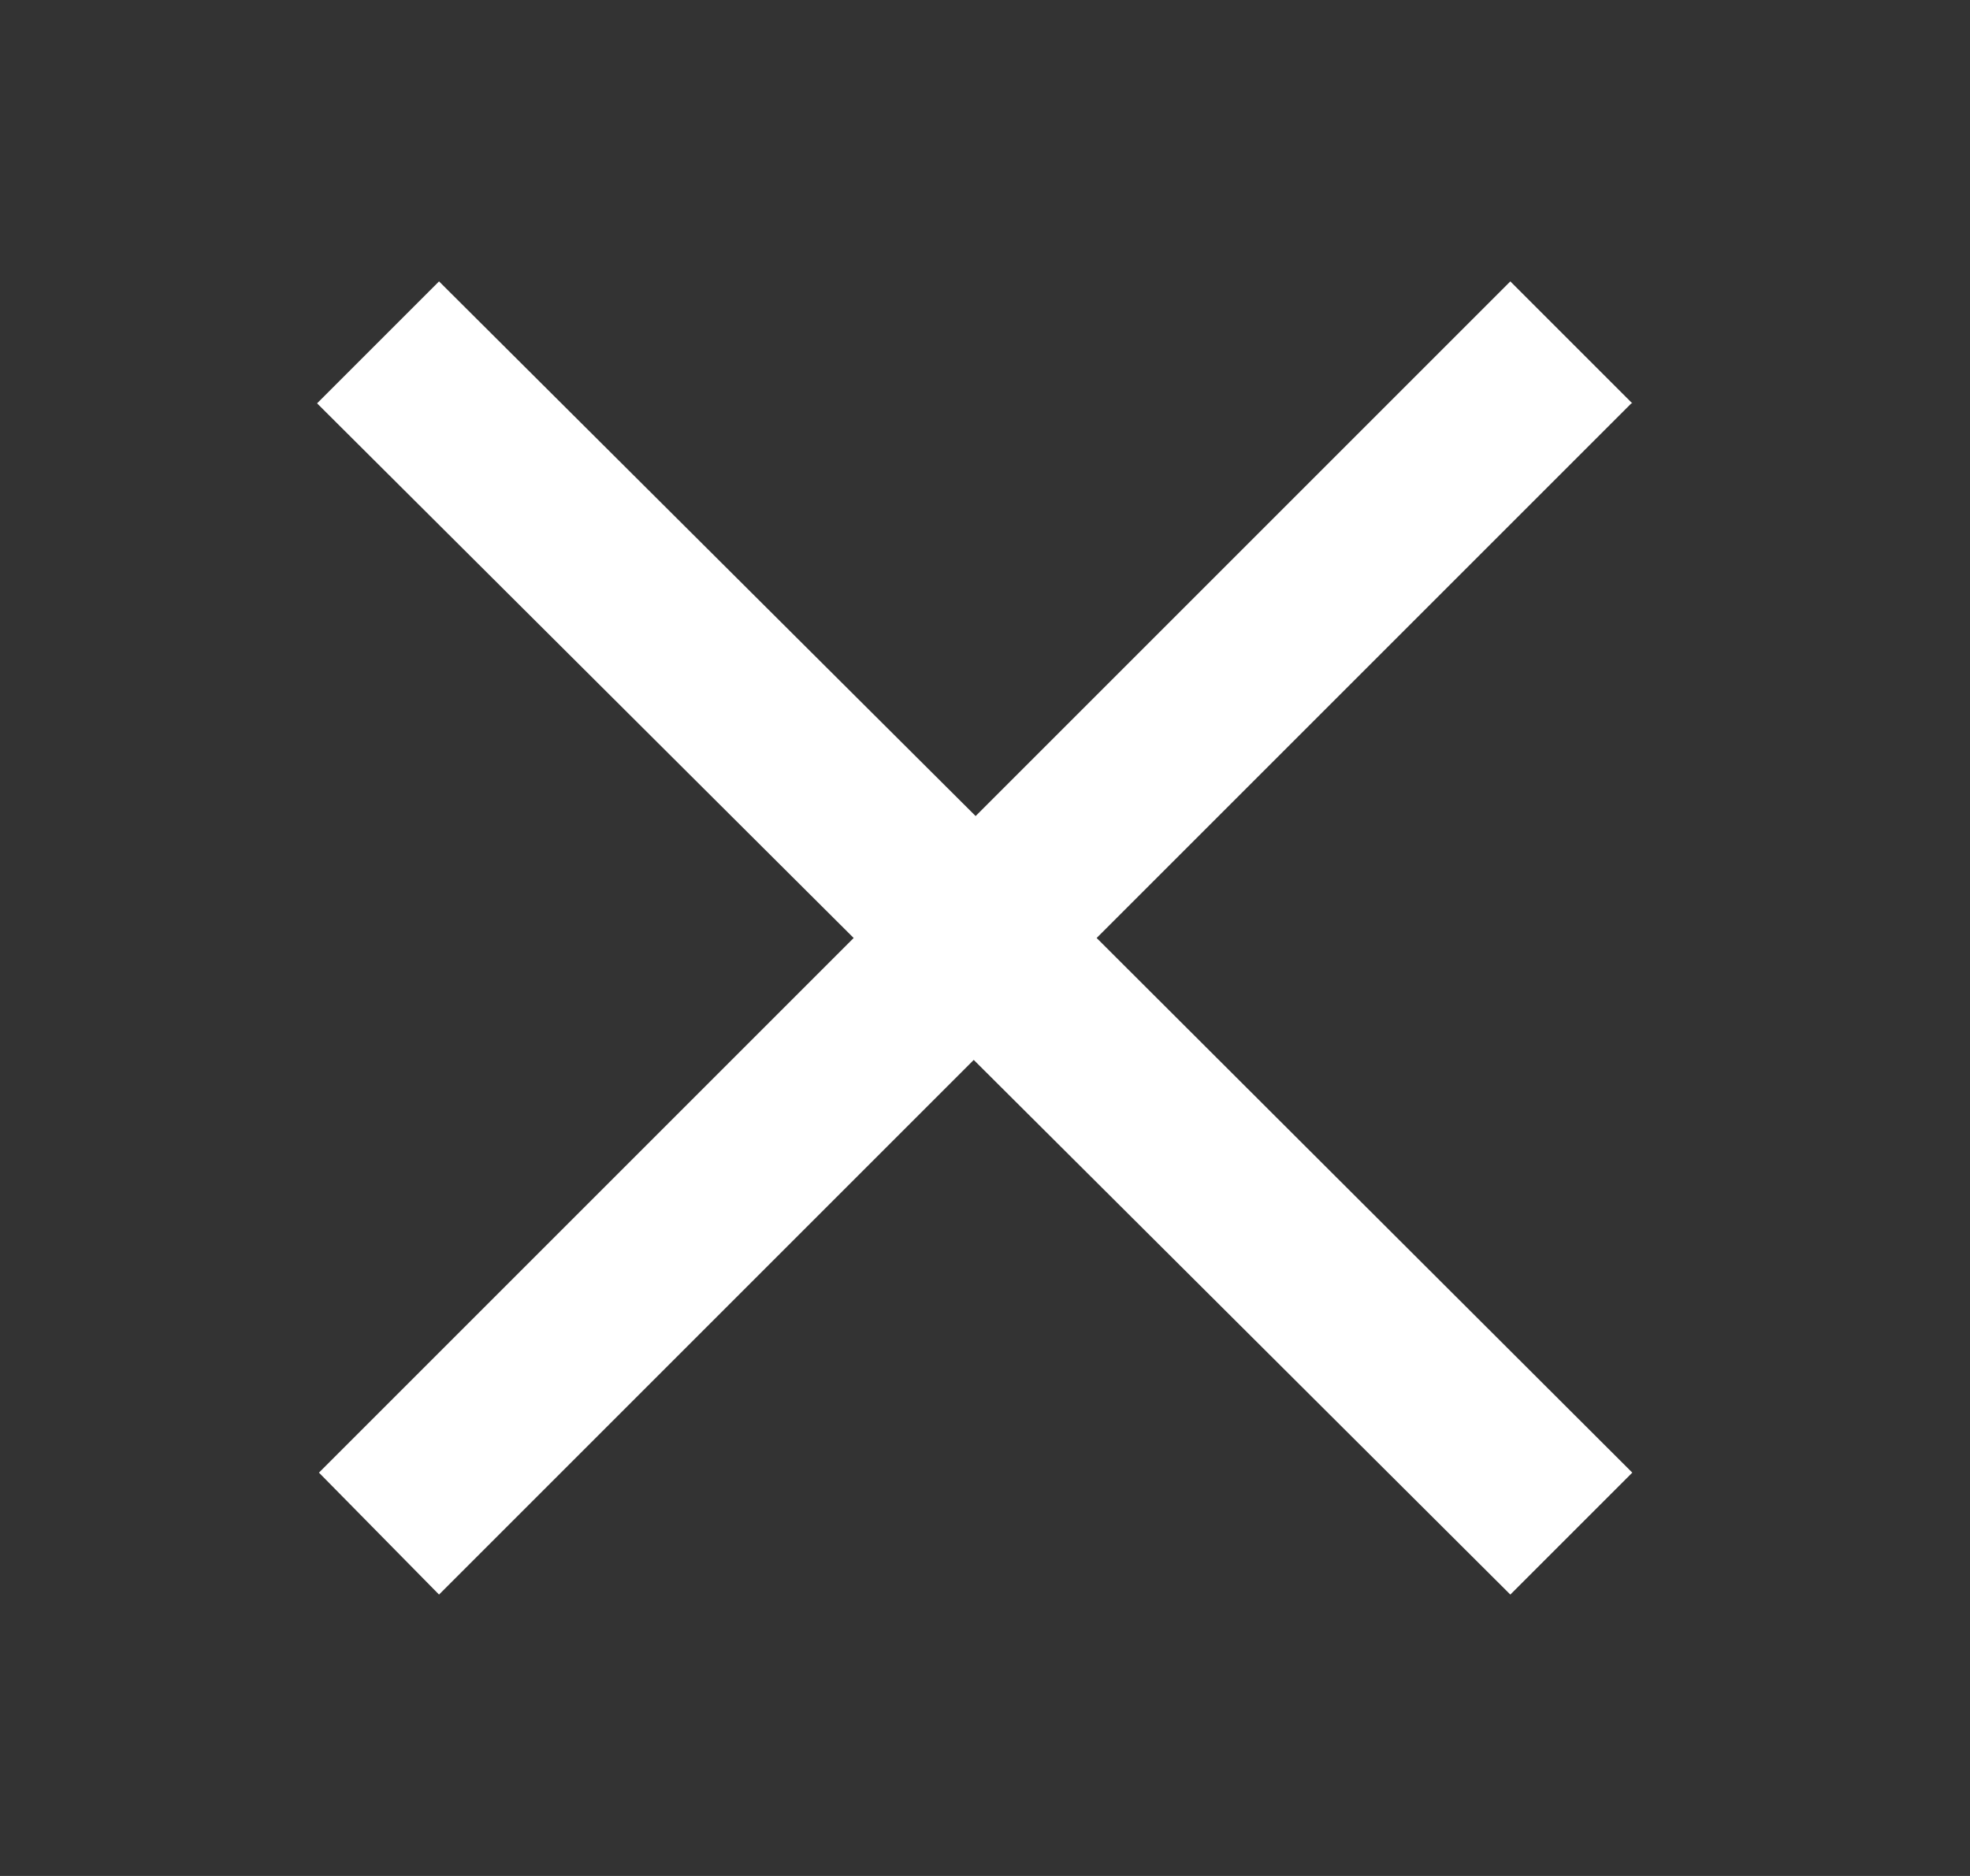 <svg xmlns="http://www.w3.org/2000/svg" width="21" height="20" fill="#ffffff"><rect width="100%" height="100%" fill="#333333" stroke="none"/><path fill="#ffffff;" d="M17.4 4.3 16.1 3l-5.7 5.7L4.68 3l-1.3 1.3L9.1 10l-5.7 5.7L4.68 17l5.7-5.7L16.1 17l1.3-1.3-5.71-5.7 5.7-5.7Z"/></svg>
